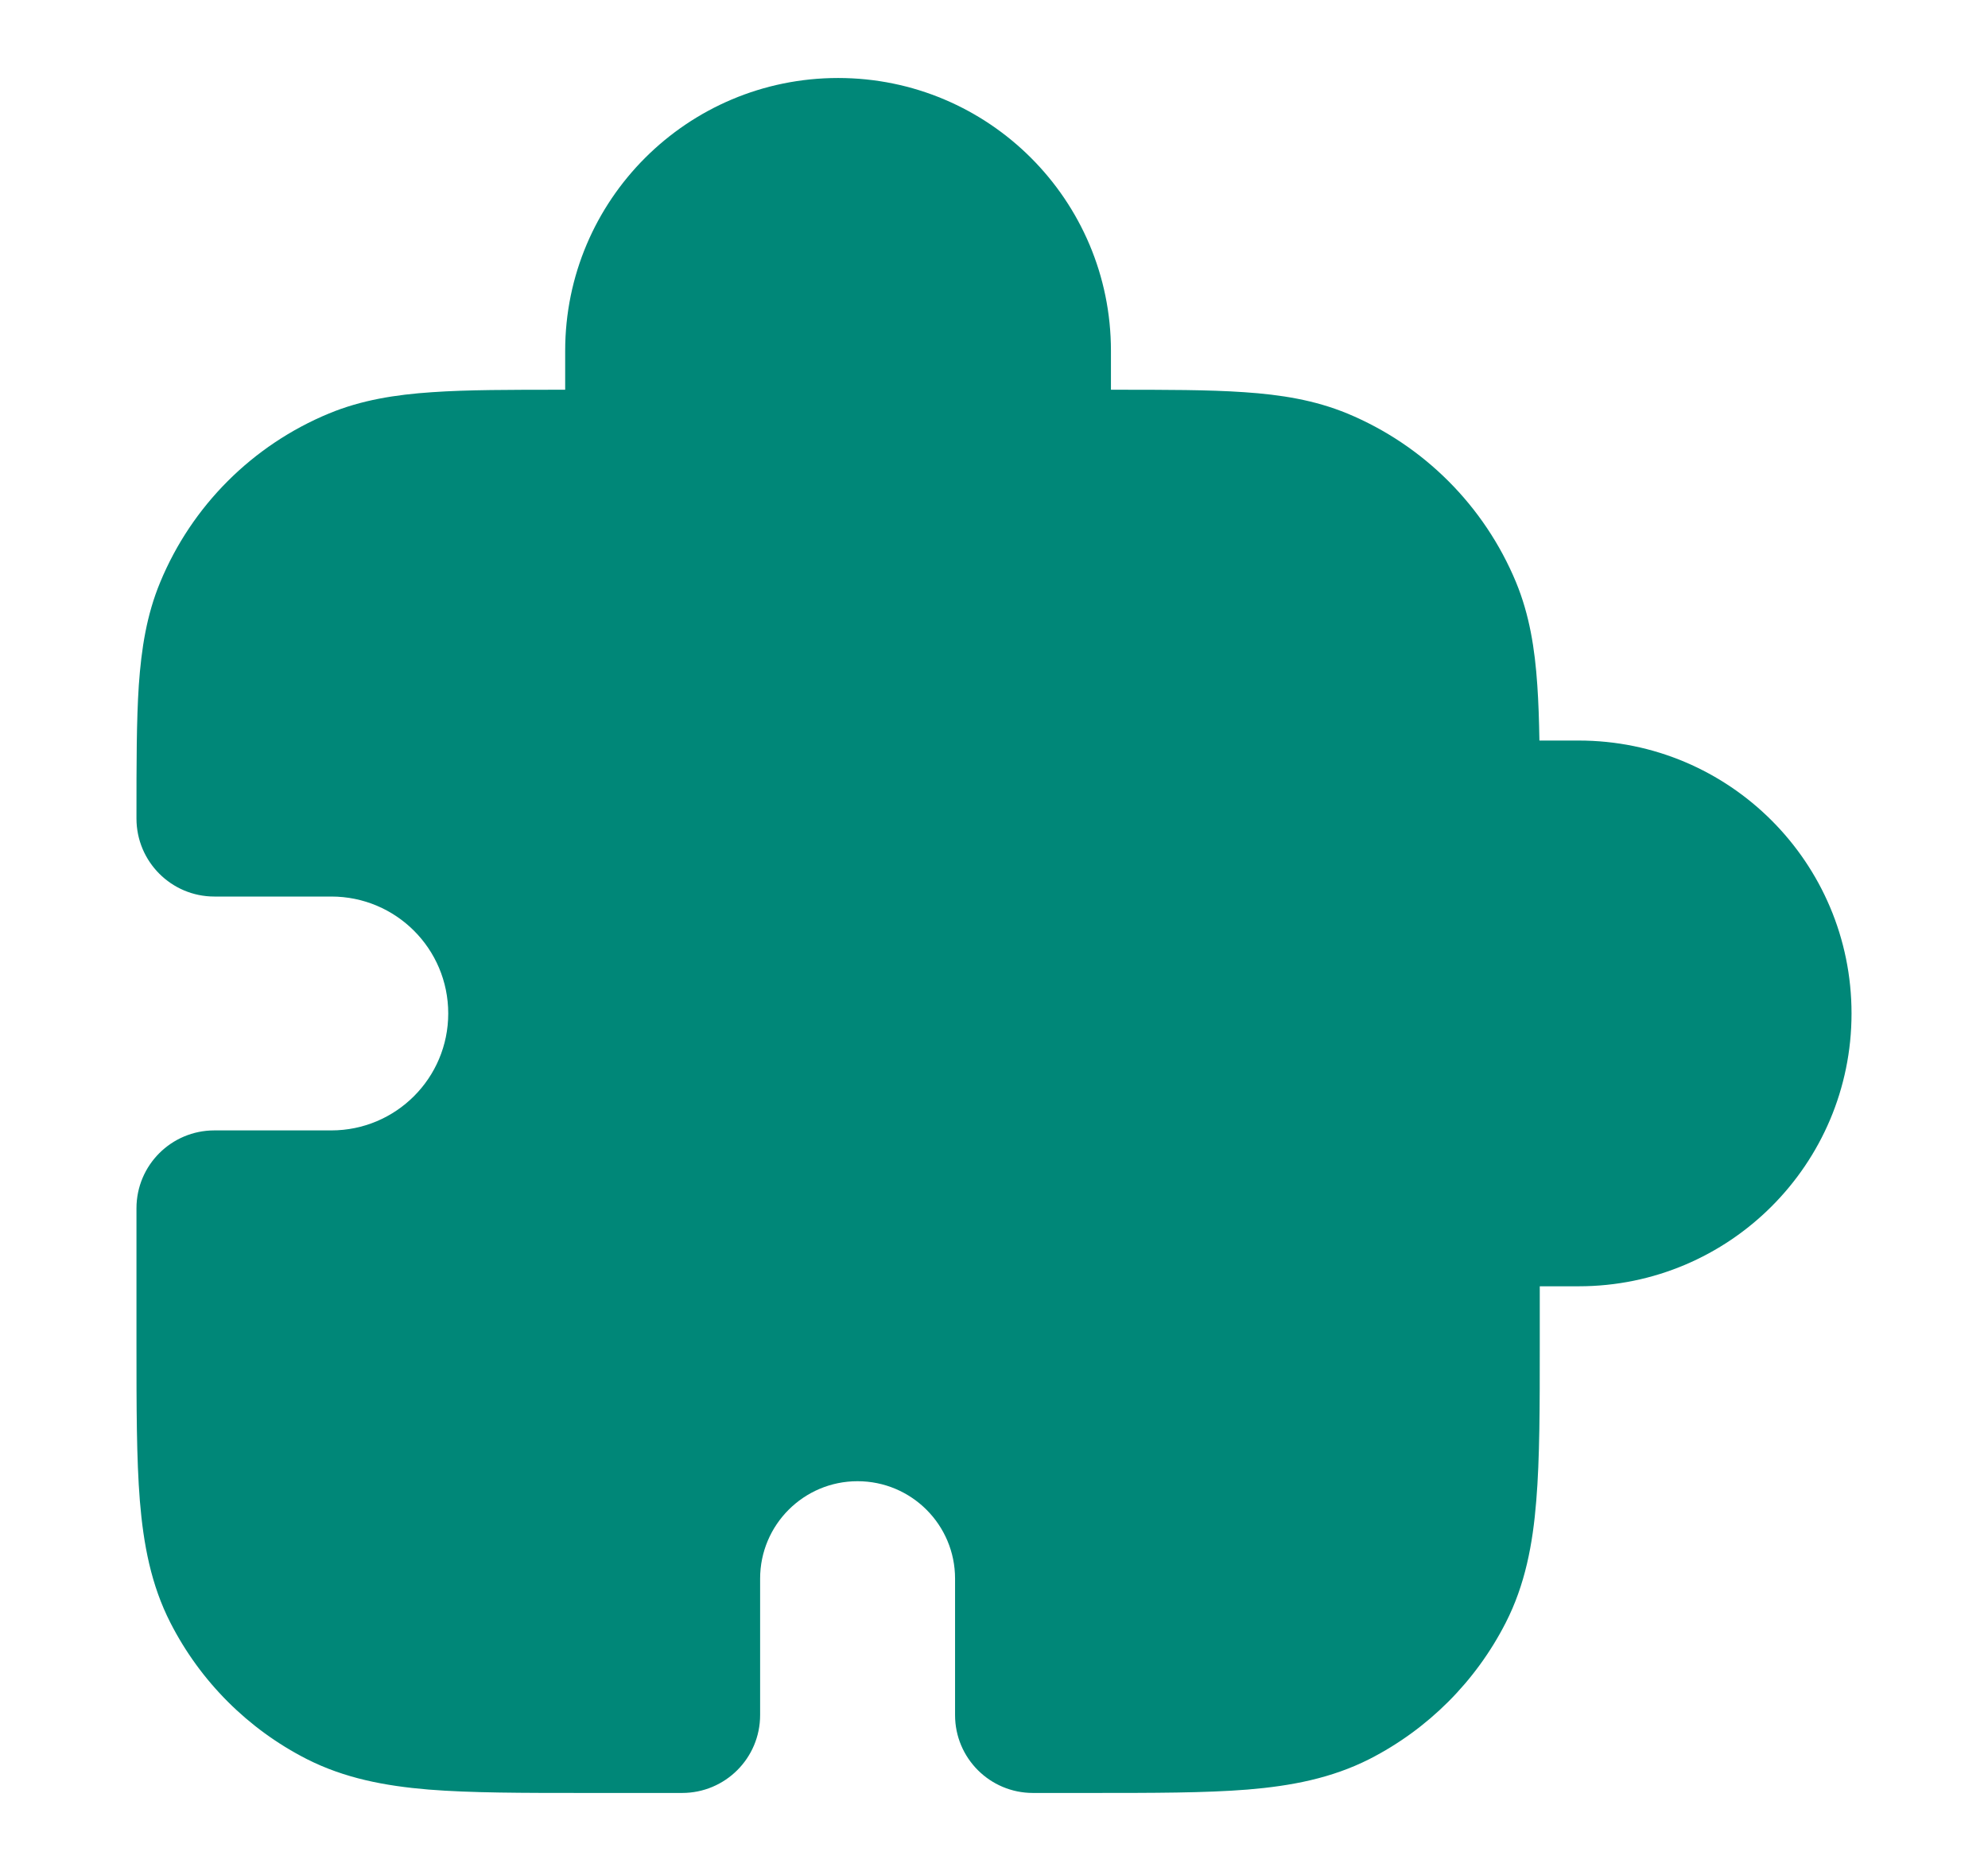 <svg width="17" height="16" viewBox="0 0 17 16" fill="none" xmlns="http://www.w3.org/2000/svg">
<g id="puzzle-piece-01">
<path id="Solid" fill-rule="evenodd" clip-rule="evenodd" d="M4.833 3C4.833 1.711 5.878 0.667 7.167 0.667C8.455 0.667 9.5 1.711 9.5 3V3.333L9.523 3.333C9.969 3.333 10.338 3.333 10.64 3.354C10.953 3.375 11.242 3.421 11.521 3.536C12.174 3.807 12.693 4.326 12.964 4.979C13.079 5.258 13.125 5.547 13.146 5.86C13.156 6.003 13.161 6.16 13.164 6.333H13.5C14.789 6.333 15.833 7.378 15.833 8.667C15.833 9.955 14.789 11 13.5 11H13.167V11.494C13.167 12.031 13.167 12.474 13.137 12.835C13.107 13.209 13.041 13.554 12.876 13.877C12.62 14.379 12.212 14.787 11.711 15.043C11.387 15.207 11.043 15.273 10.668 15.304C10.307 15.333 9.864 15.333 9.328 15.333H8.833C8.465 15.333 8.167 15.035 8.167 14.667V13.5C8.167 13.04 7.794 12.667 7.333 12.667C6.873 12.667 6.5 13.04 6.5 13.5V14.667C6.5 15.035 6.202 15.333 5.833 15.333H5.006C4.469 15.333 4.026 15.333 3.665 15.304C3.291 15.273 2.946 15.207 2.623 15.043C2.121 14.787 1.713 14.379 1.457 13.877C1.292 13.554 1.227 13.209 1.196 12.835C1.167 12.474 1.167 12.031 1.167 11.494L1.167 10.333C1.167 9.965 1.465 9.667 1.833 9.667H2.833C3.386 9.667 3.833 9.219 3.833 8.667C3.833 8.114 3.386 7.667 2.833 7.667H1.833C1.465 7.667 1.167 7.368 1.167 7L1.167 6.977C1.167 6.531 1.167 6.162 1.187 5.86C1.209 5.547 1.254 5.258 1.37 4.979C1.64 4.326 2.159 3.807 2.813 3.536C3.091 3.421 3.381 3.375 3.694 3.354C3.995 3.333 4.364 3.333 4.81 3.333L4.833 3.333L4.833 3Z" fill="#008778"/>
</g>
</svg>
